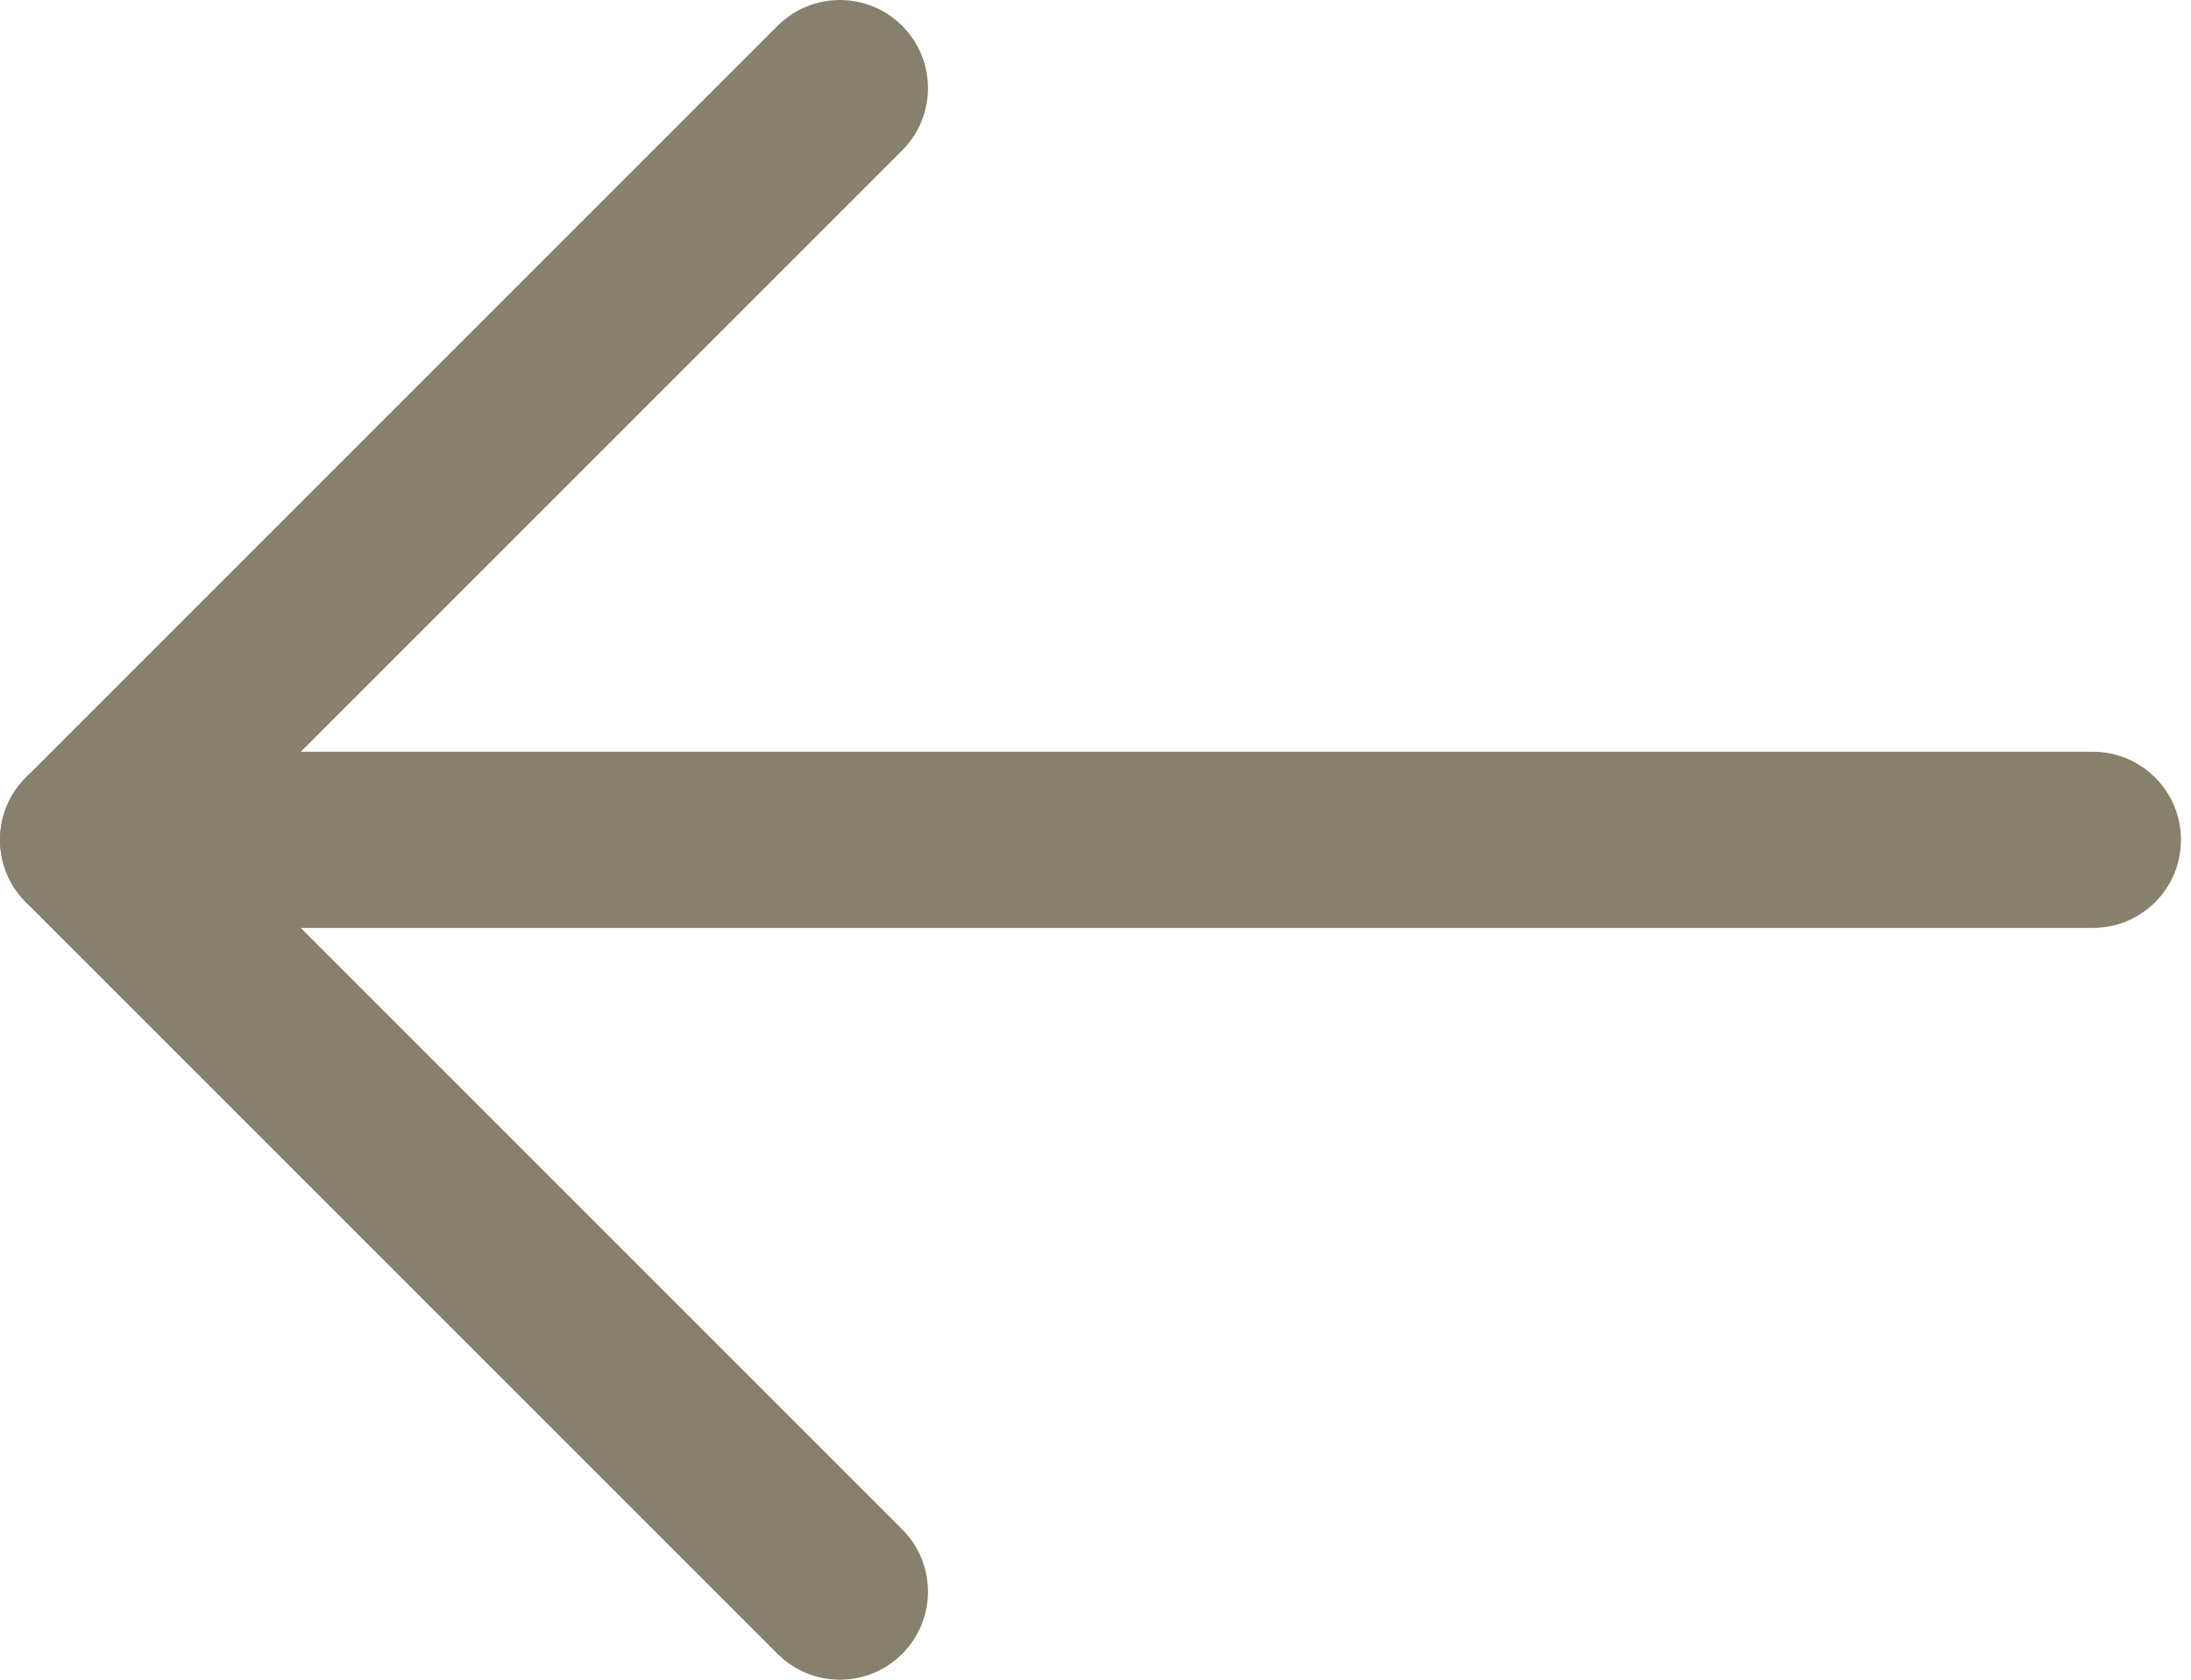 <svg viewBox="0 0 90 69" fill="none" xmlns="http://www.w3.org/2000/svg">
<path d="M85.969 30.881H3.619C1.62 30.881 0 32.502 0 34.5C0 36.499 1.62 38.119 3.619 38.119H85.969C87.968 38.119 89.588 36.499 89.588 34.5C89.588 32.502 87.968 30.881 85.969 30.881Z" fill="#87806D"/>
<path d="M8.737 34.5L37.059 6.178C38.472 4.764 38.472 2.473 37.059 1.06C35.646 -0.353 33.354 -0.353 31.941 1.06L1.06 31.941C-0.353 33.354 -0.353 35.646 1.06 37.059L31.941 67.94C32.648 68.647 33.574 69 34.5 69C35.426 69 36.353 68.647 37.059 67.94C38.472 66.527 38.472 64.235 37.059 62.822L8.737 34.5Z" fill="#87806D"/>
</svg>
